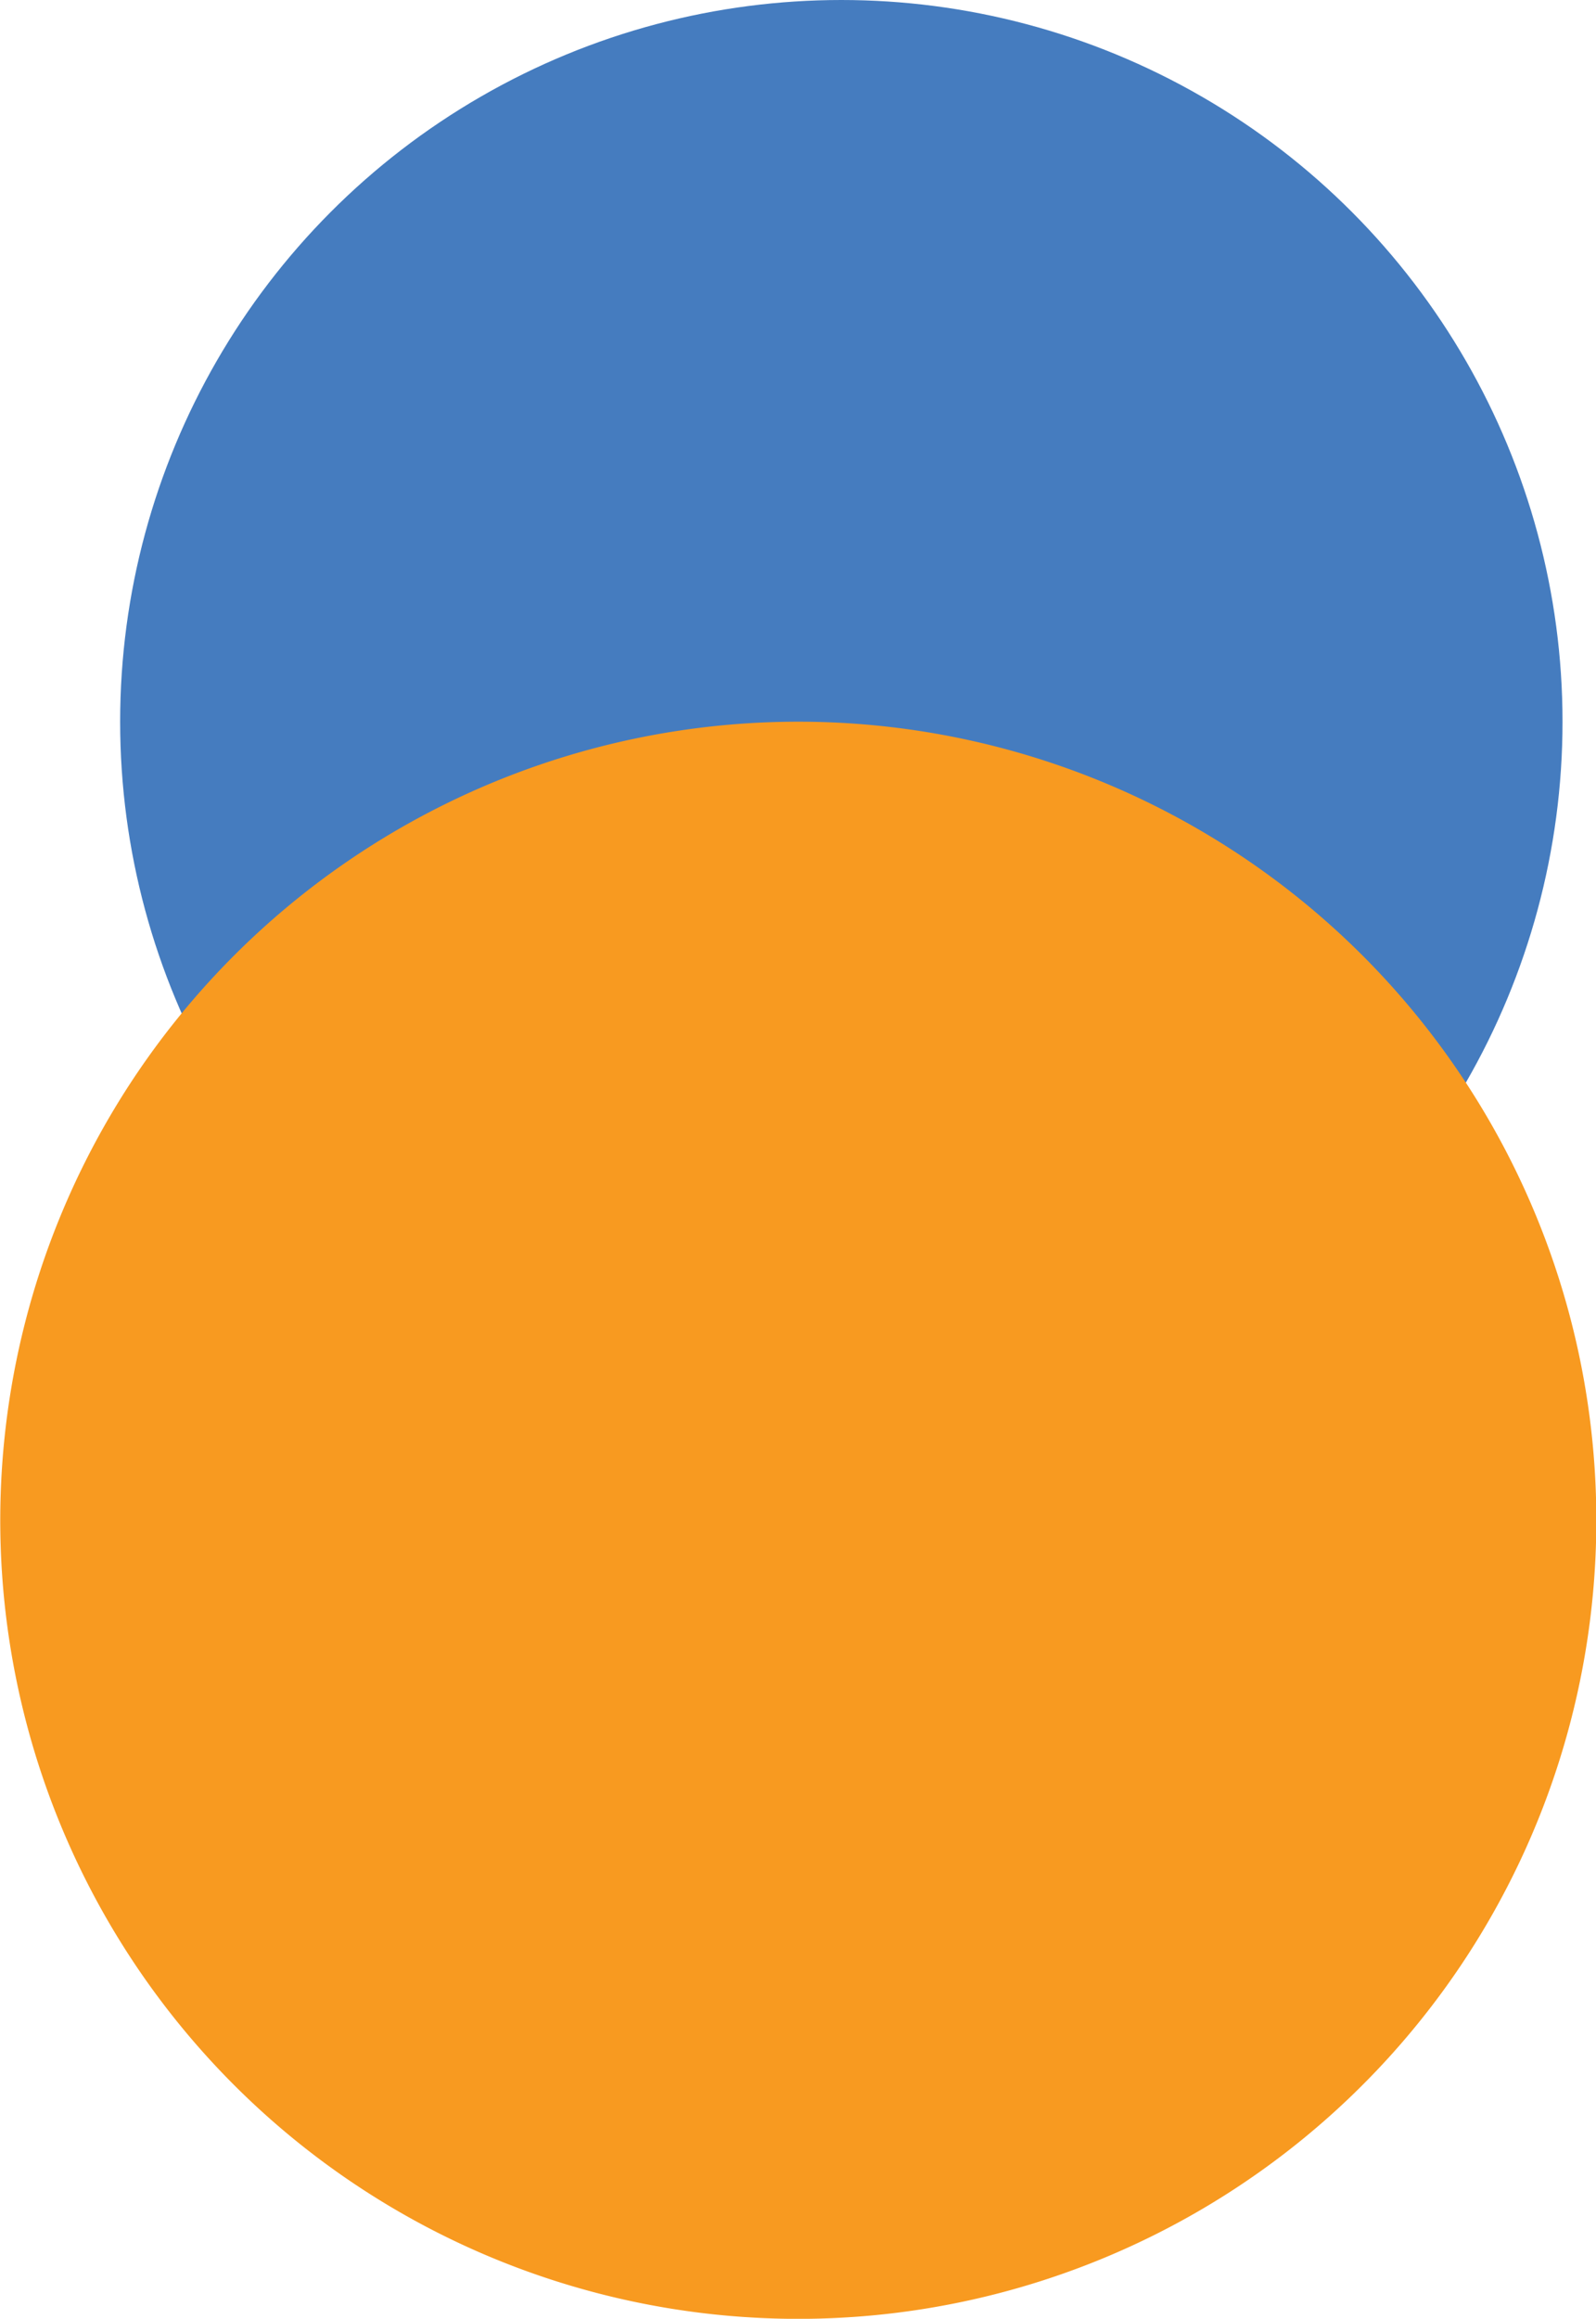 <svg xmlns="http://www.w3.org/2000/svg" viewBox="0 0 246.95 358.54"><defs><style>.cls-1{fill:#457cbf;}.cls-2{fill:#f89a20;}</style></defs><g id="Layer_2" data-name="Layer 2"><g id="Layer_1-2" data-name="Layer 1"><circle class="cls-1" cx="130.18" cy="111.59" r="111.59"/><path class="cls-2" d="M247,235.07A123.48,123.48,0,1,1,123.48,111.59,123.47,123.47,0,0,1,247,235.07Z"/></g></g></svg>